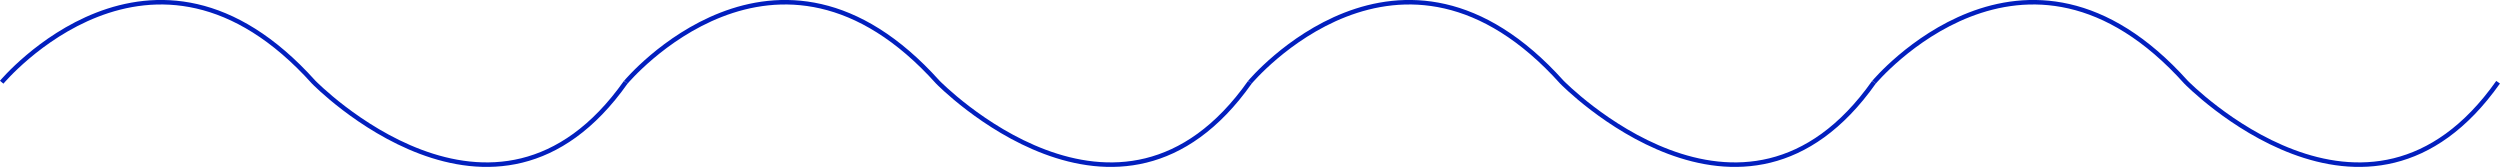 <svg id="Layer_1" data-name="Layer 1" xmlns="http://www.w3.org/2000/svg" viewBox="0 0 382.49 25.54"><defs><style>.cls-1{fill:none;stroke:#021fbe;stroke-miterlimit:10;stroke-width:0.69px;}</style></defs><title>line</title><path class="cls-1" d="M19.2,35.28s23-27.54,47.74,0c0,0,27.7,28.38,47.74,0" transform="translate(-18.94 -22.7)"/><path class="cls-1" d="M114.69,35.28s23-27.54,47.74,0c0,0,27.7,28.38,47.74,0" transform="translate(-18.94 -22.7)"/><path class="cls-1" d="M210.17,35.28s23-27.54,47.74,0c0,0,27.7,28.38,47.74,0" transform="translate(-18.94 -22.7)"/><path class="cls-1" d="M305.66,35.28s23-27.54,47.74,0c0,0,27.7,28.38,47.74,0" transform="translate(-18.94 -22.7)"/></svg>